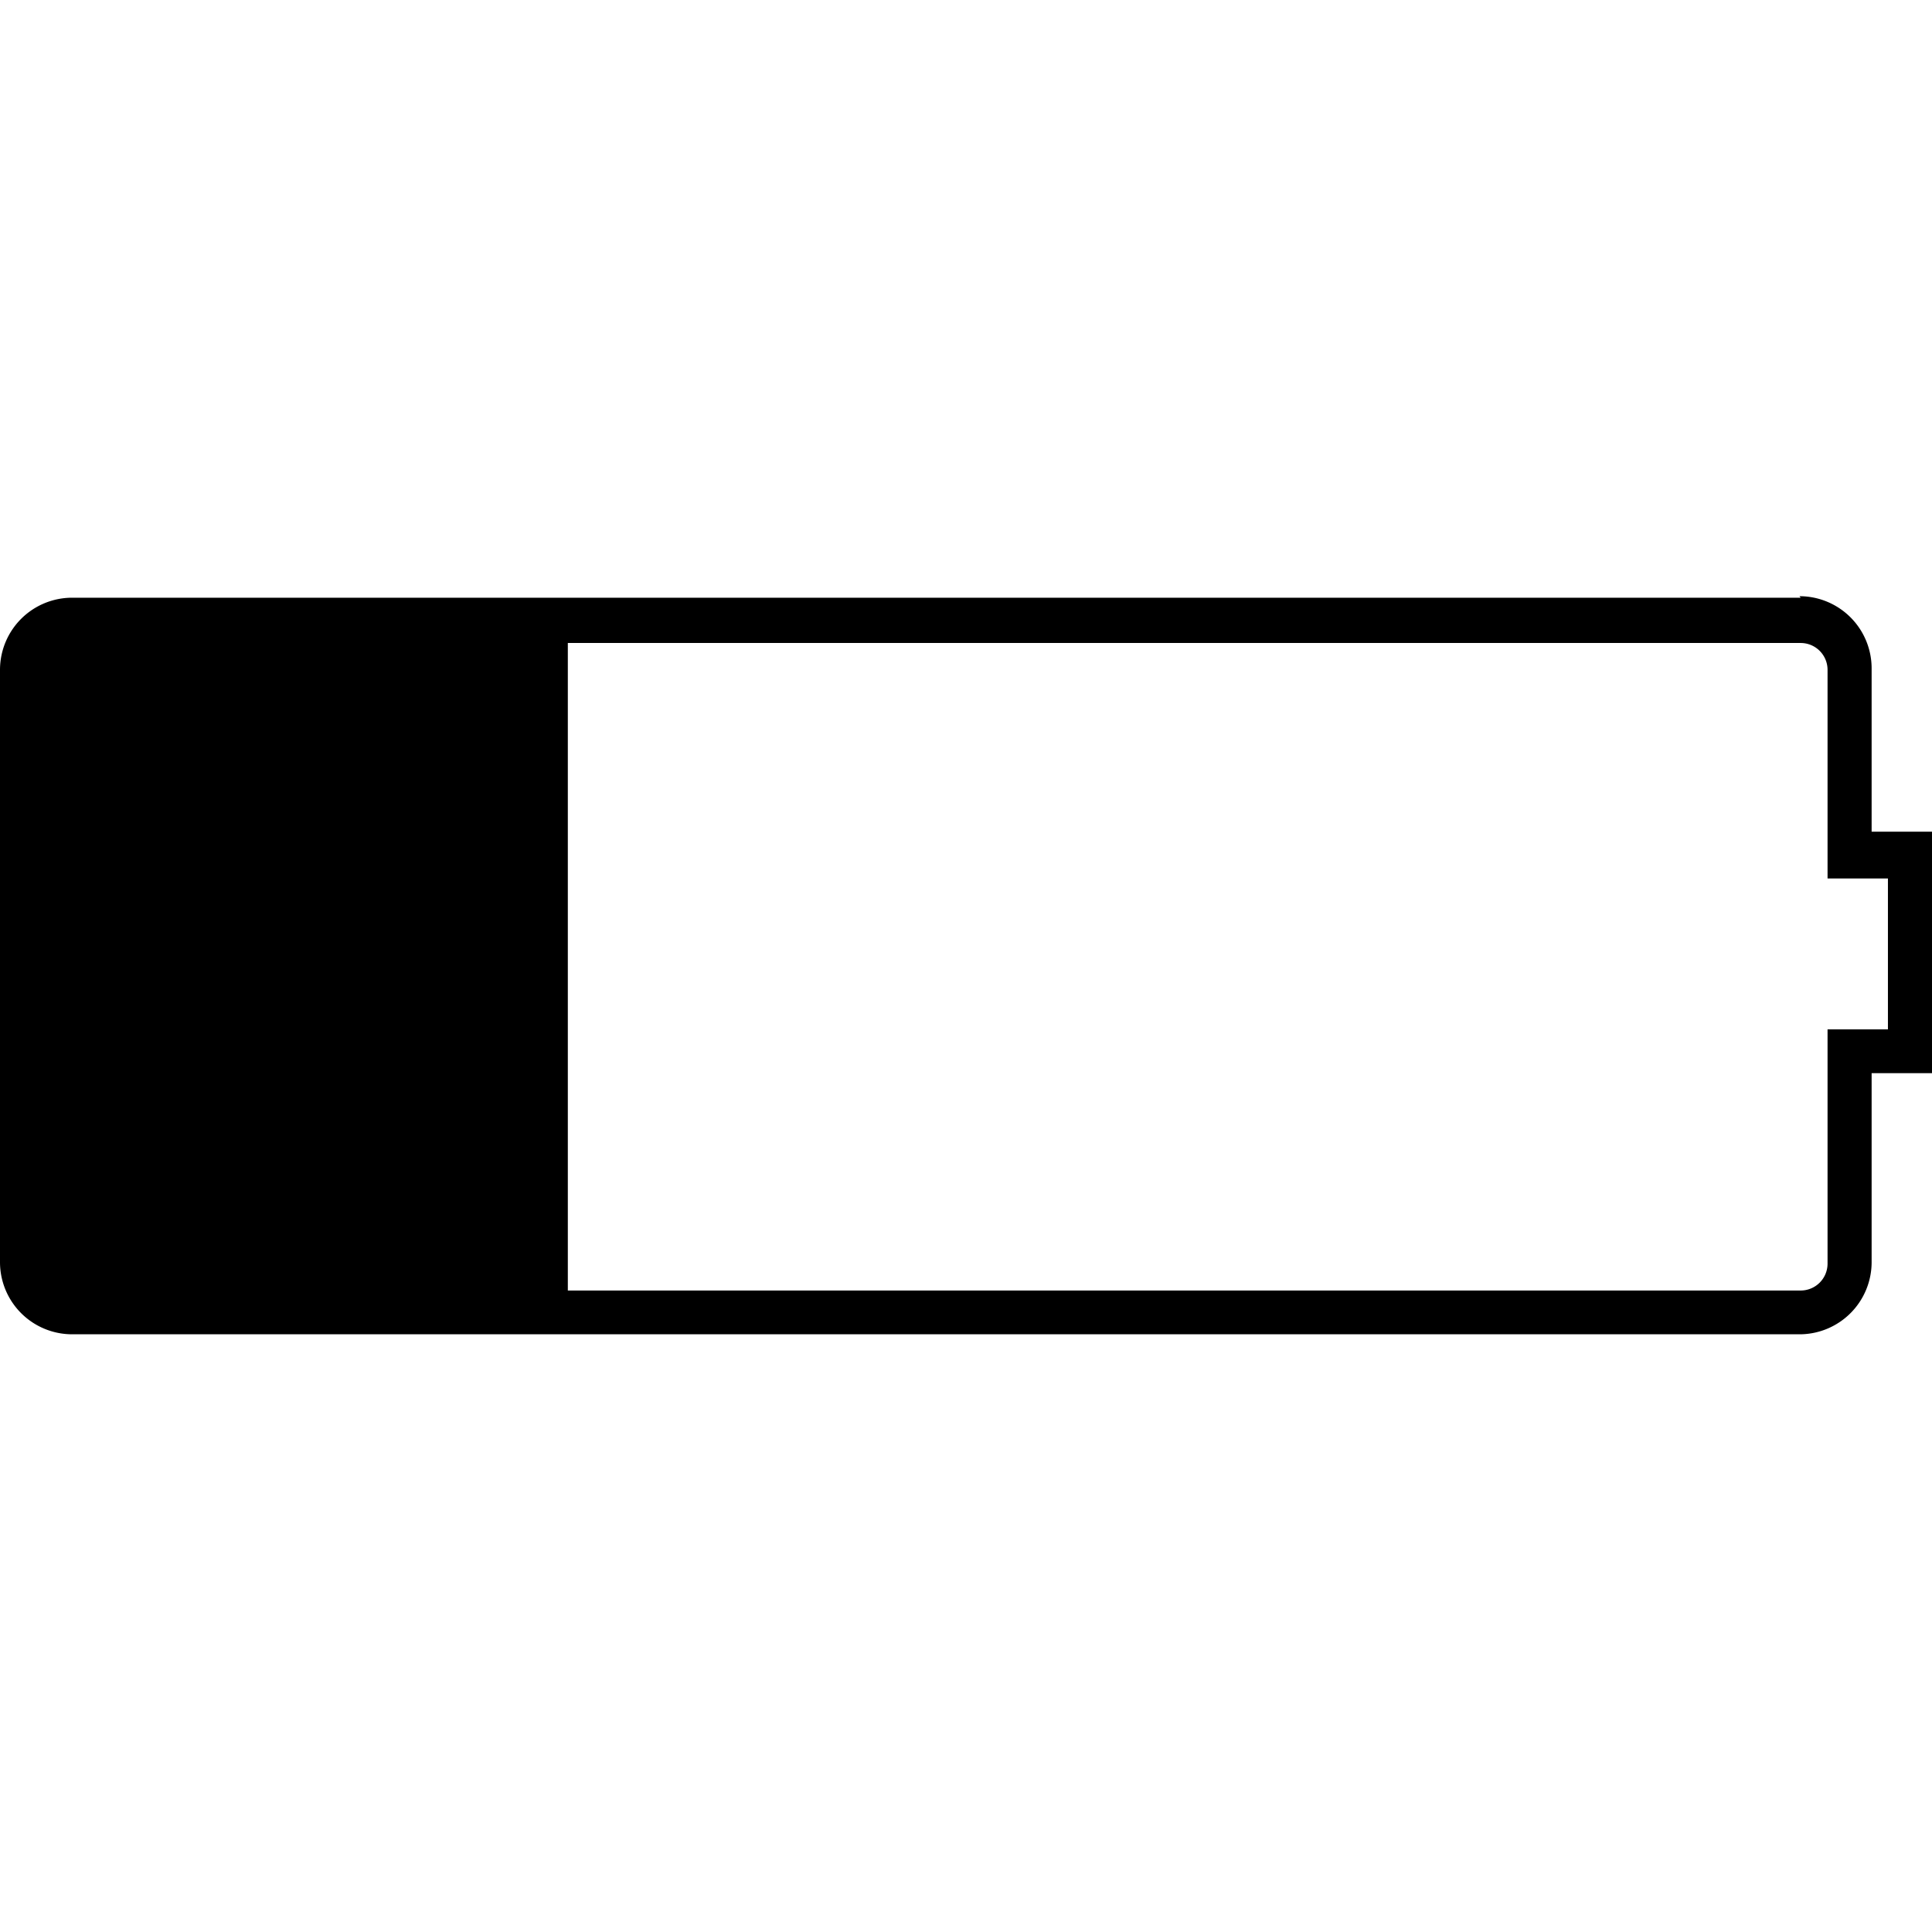 <svg id="icons" xmlns="http://www.w3.org/2000/svg" viewBox="0 0 64 64"><title>changa_battery-low</title><g id="_Group_" data-name="&lt;Group&gt;"><g id="_Group_2" data-name="&lt;Group&gt;"><g id="_Group_3" data-name="&lt;Group&gt;"><path id="_Compound_Path_" data-name="&lt;Compound Path&gt;" d="M59.65,21.3a.89.89,0,0,1,.89.88l0,5.41v1.51h2v5h-2v7.76a.89.89,0,0,1-.89.89H2.39a.89.89,0,0,1-.89-.89V22.19a.89.89,0,0,1,.89-.89H59.65m0-1.5H2.39A2.39,2.39,0,0,0,0,22.19V41.81A2.39,2.39,0,0,0,2.39,44.2H59.65A2.39,2.39,0,0,0,62,41.81V35.55h2v-8H62l0-5.41a2.39,2.39,0,0,0-2.39-2.39Z"/></g></g></g><rect id="_Rectangle_" data-name="&lt;Rectangle&gt;" x="1.19" y="20.94" width="17.62" height="22.19"/></svg>